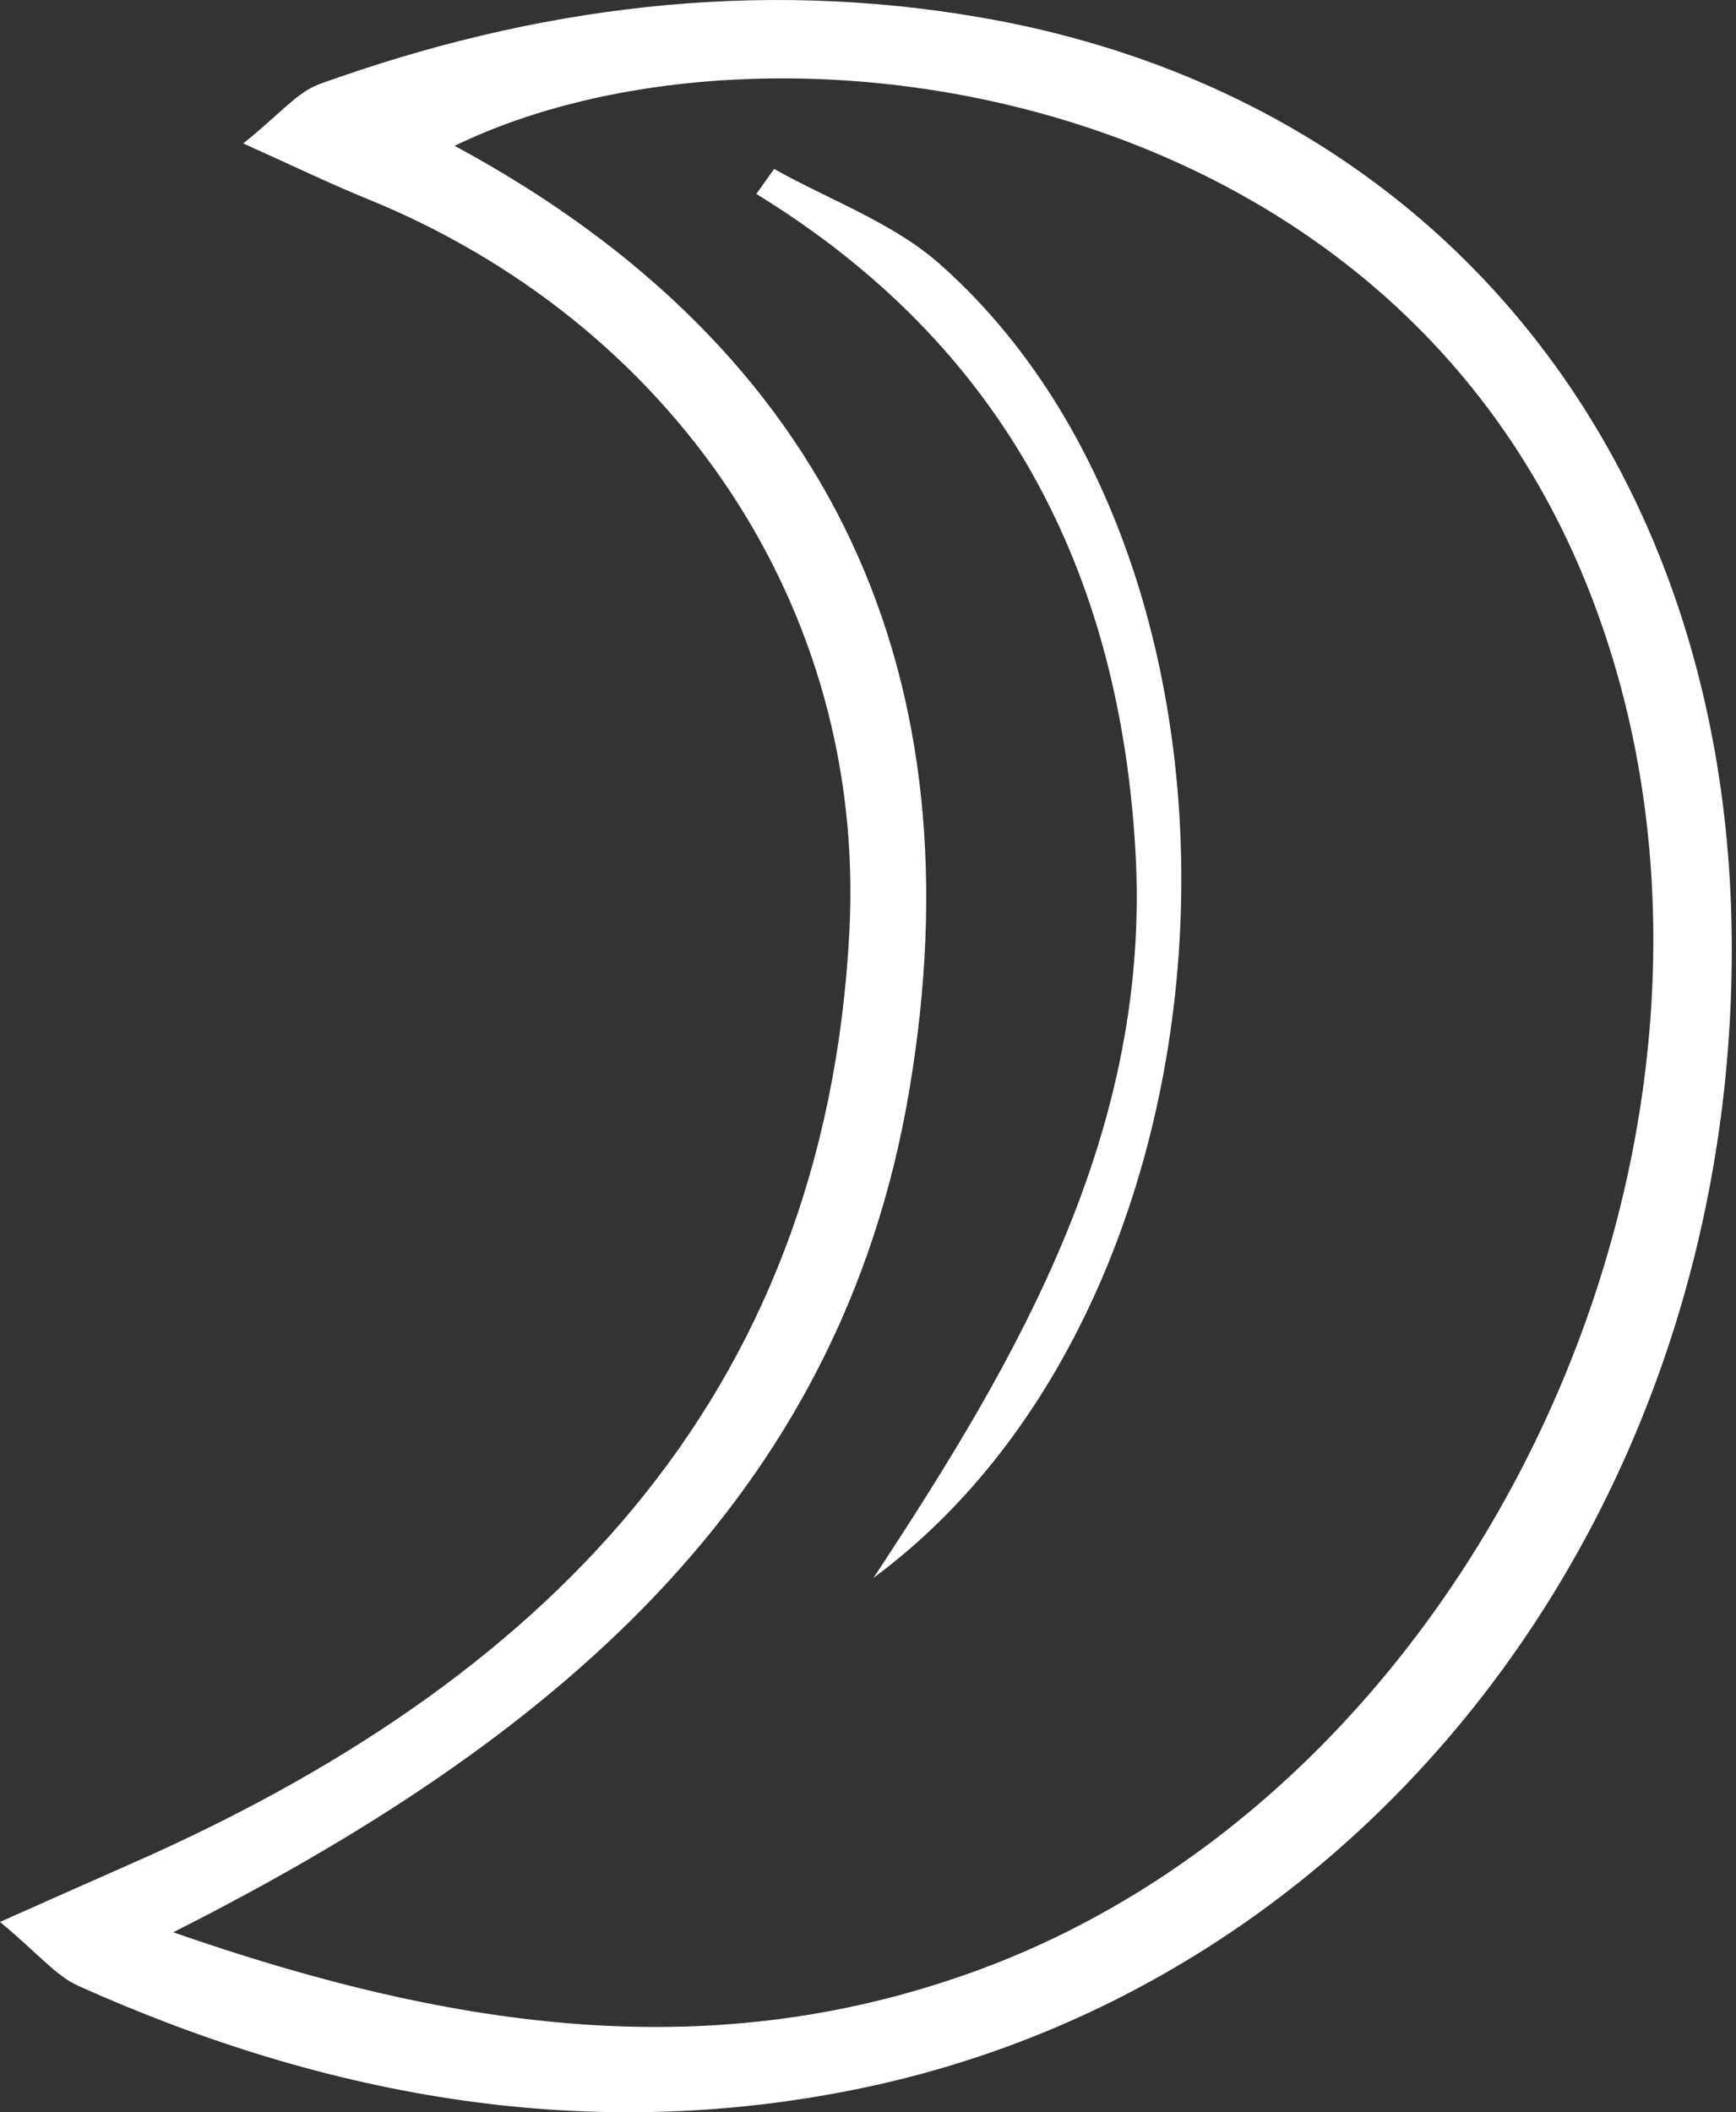 <svg width="411" height="500" viewBox="0 0 411 500" fill="none" xmlns="http://www.w3.org/2000/svg">
<rect x="0" y="0" width="411" height="500" fill="#333333" stroke="none"/>
<path d="M0 454.948C13.099 449.139 21.984 445.152 30.925 441.222C127.916 398.621 195.292 332.043 201.101 220.415C205.088 143.073 158.671 76.154 86.739 46.994C78.367 43.577 70.223 39.647 57.579 33.952C66.293 27.003 70.394 21.764 75.69 19.884C126.549 1.545 179.06 -5.118 232.368 4.165C341.148 23.074 410.118 109.699 410.004 224.972C409.89 357.103 325.03 468.958 204.233 494.245C139.933 507.686 77.969 496.751 18.567 470.097C13.156 467.648 8.999 462.409 0 454.948ZM41.006 457.397C108.837 481.032 169.72 489.006 231.457 466.395C355.329 421.004 425.552 258.232 374.75 136.182C325.828 18.574 180.769 -1.017 107.641 34.521C197.798 83.159 231.741 160.558 215.282 258.062C198.937 355.394 130.137 412.404 41.006 457.397Z" fill="white"/>
<path d="M206.796 373.505C241.594 320.824 272.576 267.288 268.817 201.451C265.001 134.816 237.379 81.678 179.06 45.912C180.483 43.919 181.85 41.982 183.274 39.989C196.43 47.393 211.352 52.689 222.401 62.428C304.641 135.043 297.351 306.585 206.796 373.505Z" fill="white"/>
</svg>
